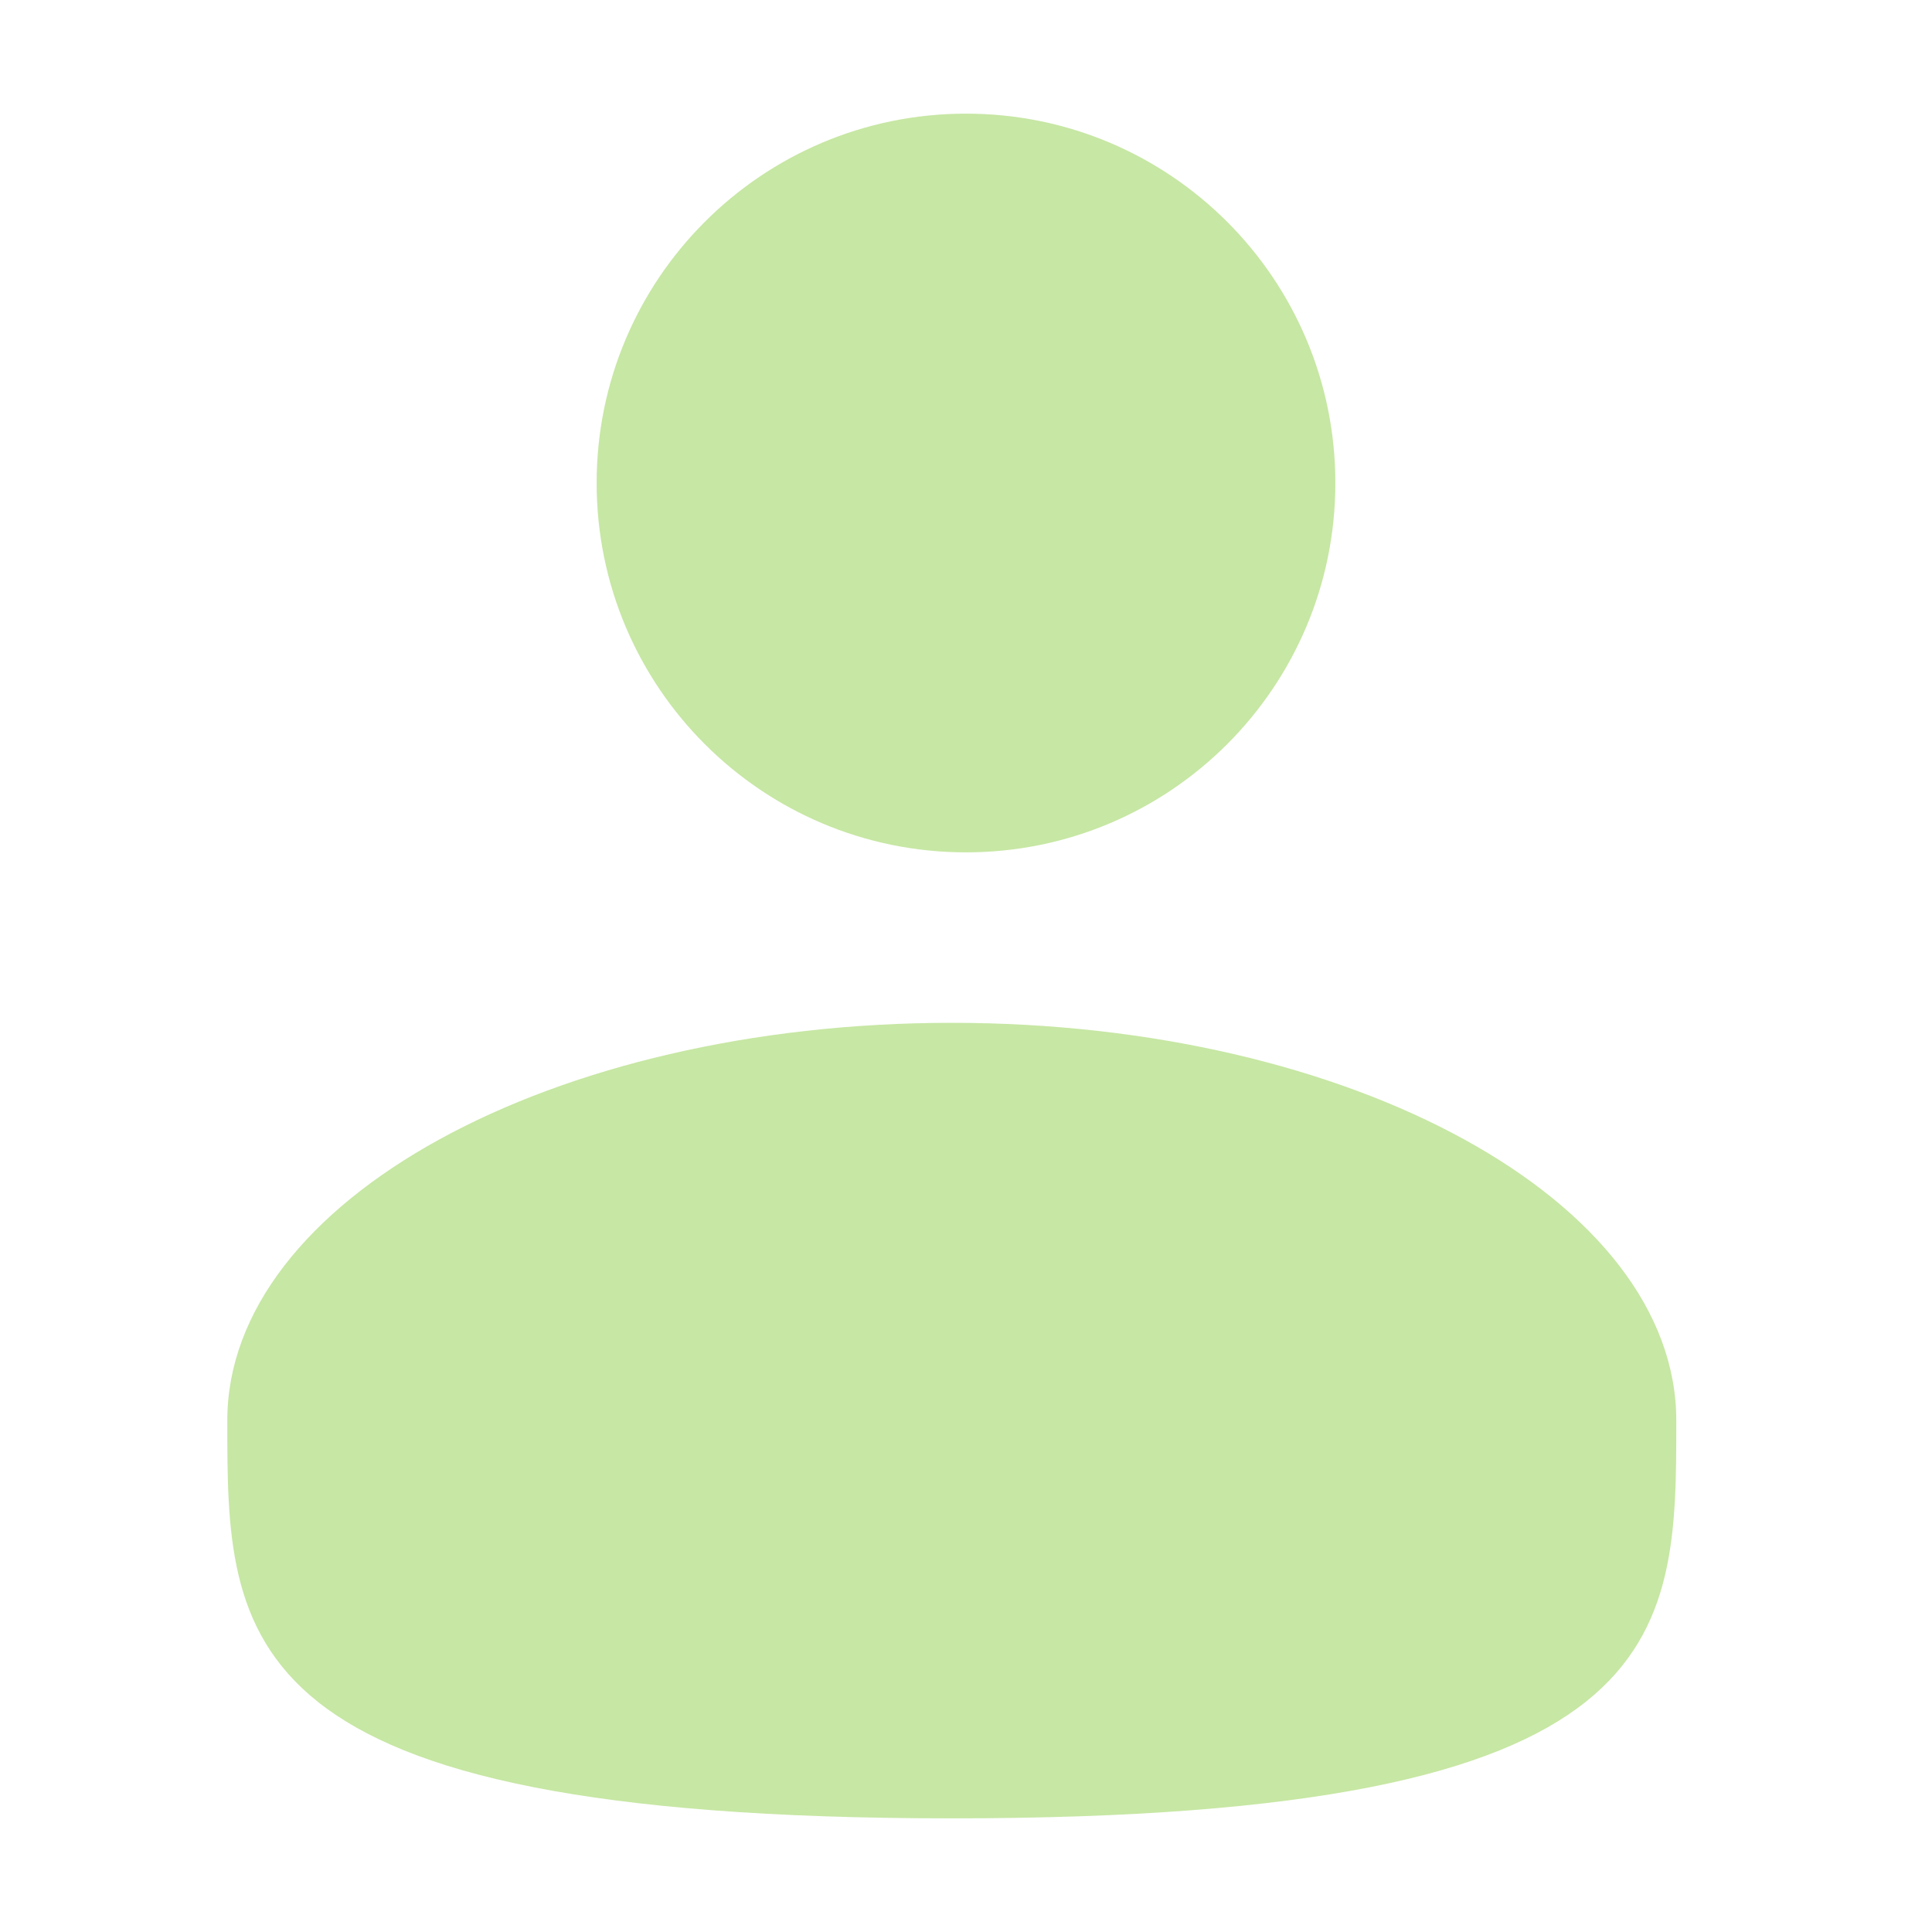 <svg width="68" height="68" viewBox="0 0 68 68" fill="none" xmlns="http://www.w3.org/2000/svg">
<path d="M34 30C41.18 30 47 24.18 47 17C47 9.82 41.18 4 34 4C26.82 4 21 9.82 21 17C21 24.18 26.82 30 34 30Z" fill="#C7E7A4"/>
<path d="M59 50C59 57.731 59 64 33.5 64C8 64 8 57.731 8 50C8 42.269 19.418 36 33.5 36C47.582 36 59 42.269 59 50Z" fill="#C7E7A4"/>
</svg>

